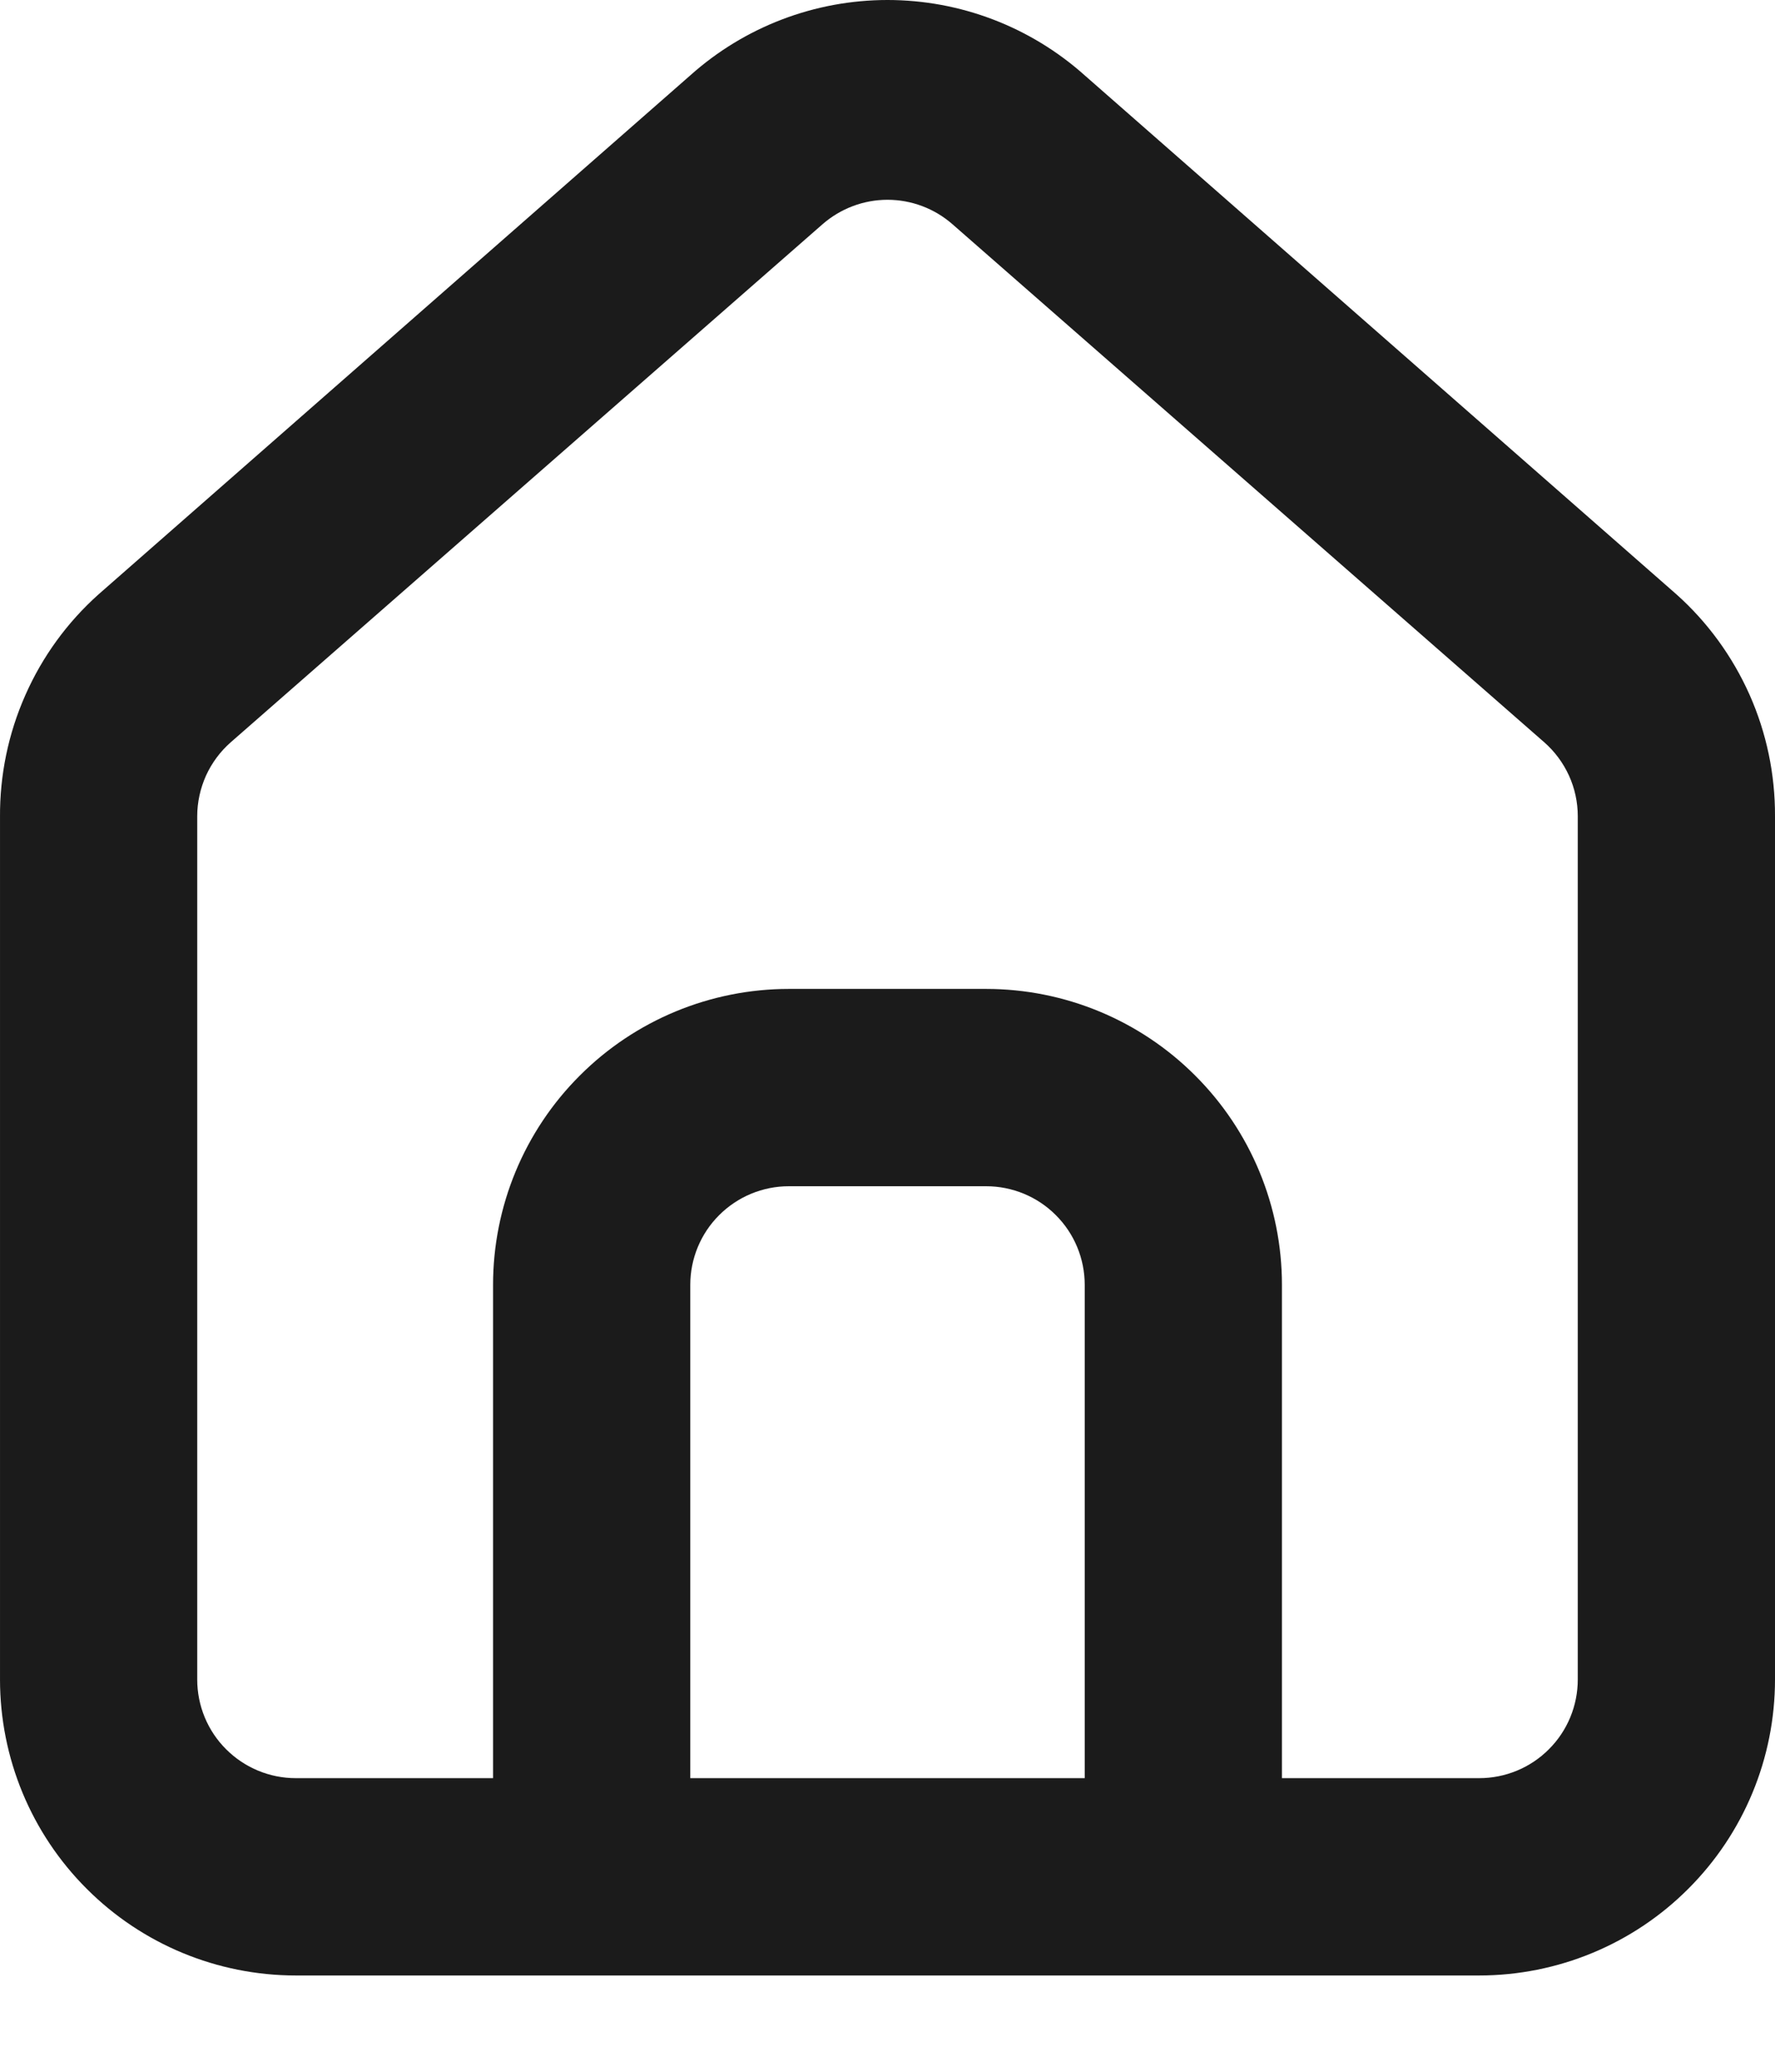 <svg width="18" height="21" viewBox="0 0 18 21" fill="none" xmlns="http://www.w3.org/2000/svg">
<path d="M17 6.024L11 0.764C10.45 0.272 9.738 0 9 0C8.262 0 7.55 0.272 7 0.764L1 6.024C0.682 6.308 0.429 6.656 0.257 7.046C0.084 7.436 -0.003 7.858 9.47941e-05 8.284V17.024C9.47941e-05 17.82 0.316 18.583 0.879 19.145C1.441 19.708 2.204 20.024 3 20.024H15C15.796 20.024 16.559 19.708 17.121 19.145C17.684 18.583 18 17.82 18 17.024V8.274C18.002 7.849 17.914 7.429 17.742 7.042C17.569 6.654 17.317 6.307 17 6.024ZM11 18.024H7V13.024C7 12.759 7.105 12.504 7.293 12.317C7.481 12.129 7.735 12.024 8 12.024H10C10.265 12.024 10.52 12.129 10.707 12.317C10.895 12.504 11 12.759 11 13.024V18.024ZM16 17.024C16 17.289 15.895 17.544 15.707 17.731C15.52 17.919 15.265 18.024 15 18.024H13V13.024C13 12.228 12.684 11.465 12.121 10.903C11.559 10.34 10.796 10.024 10 10.024H8C7.204 10.024 6.441 10.34 5.879 10.903C5.316 11.465 5 12.228 5 13.024V18.024H3C2.735 18.024 2.481 17.919 2.293 17.731C2.105 17.544 2 17.289 2 17.024V8.274C2 8.132 2.031 7.992 2.089 7.862C2.148 7.733 2.233 7.618 2.34 7.524L8.34 2.274C8.523 2.114 8.757 2.025 9 2.025C9.243 2.025 9.478 2.114 9.66 2.274L15.66 7.524C15.767 7.618 15.852 7.733 15.911 7.862C15.97 7.992 16 8.132 16 8.274V17.024Z" fill="#1B1B1B"/>
</svg>
